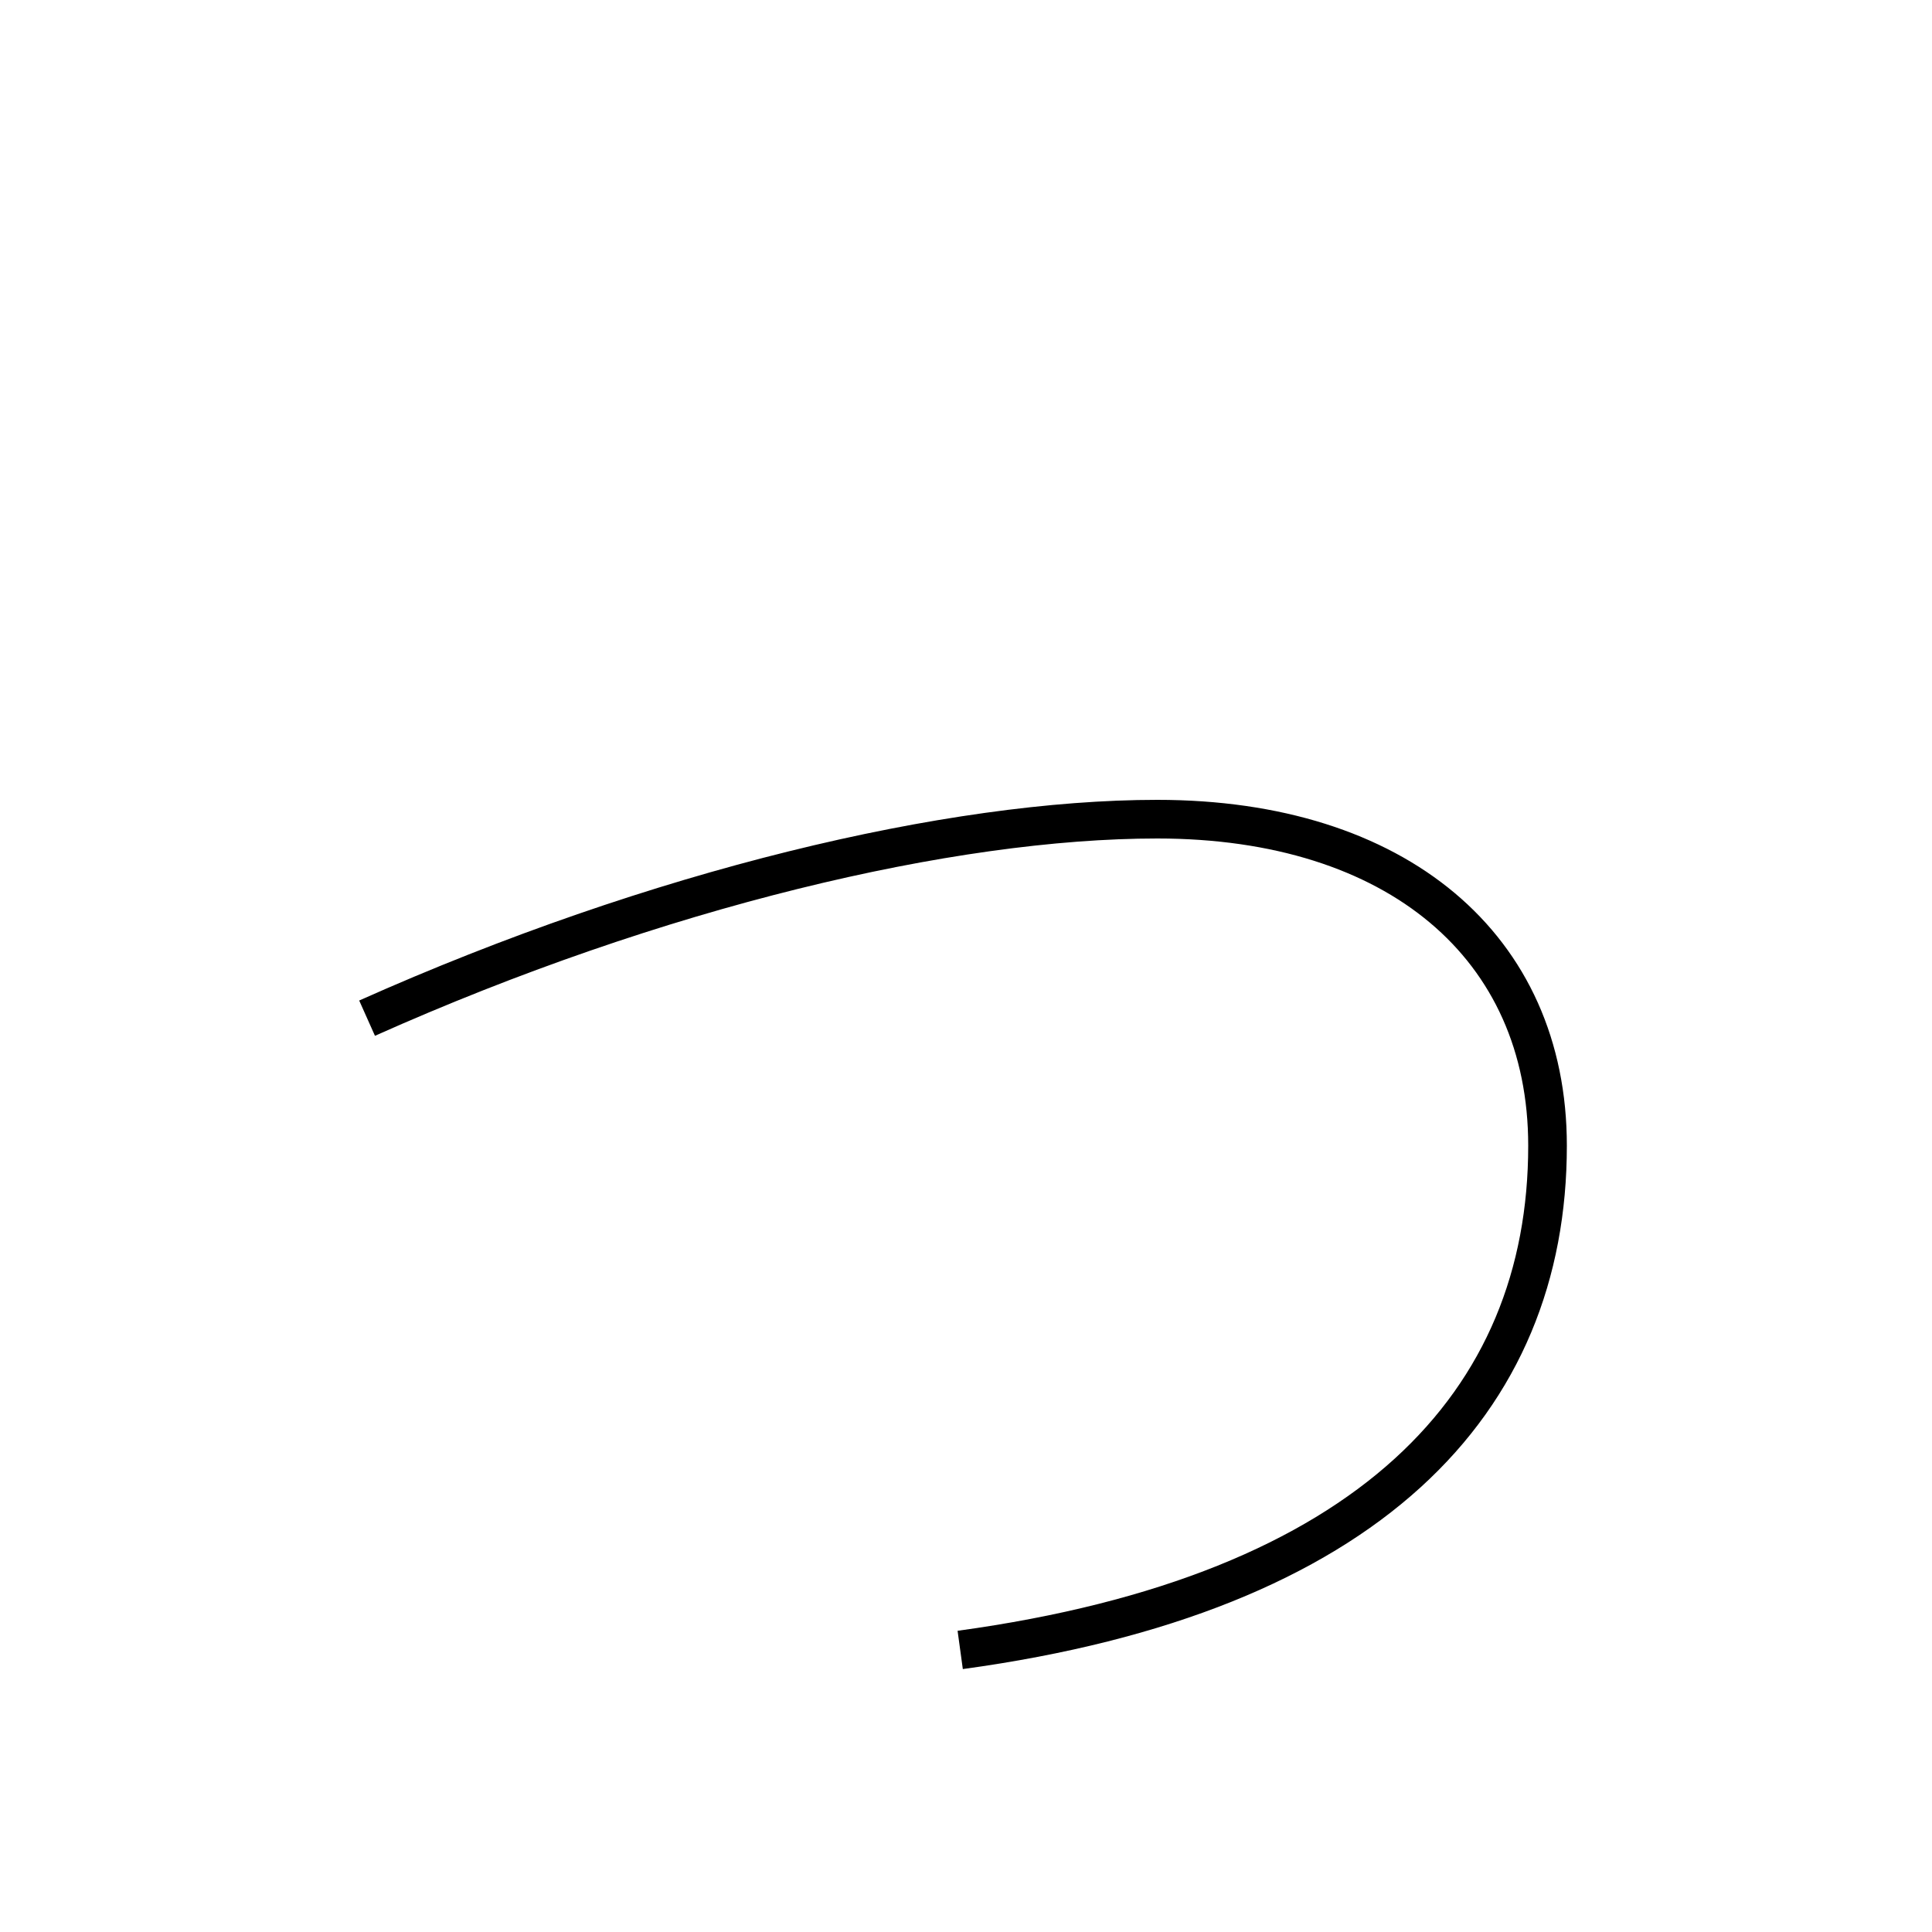 <?xml version='1.0' encoding='utf8'?>
<svg viewBox="0.0 -6.0 50.0 50.0" version="1.1" xmlns="http://www.w3.org/2000/svg">
<rect x="0.0" y="-6.0" width="50.0" height="50.0" fill="#808080" stroke="none"/>
<rect x="-1000" y="-1000" width="2000" height="2000" stroke="white" fill="white"/>
<g style="fill:white;stroke:#000000;  stroke-width:1">
<path d="M 24.85 -1.3 C 35.45 -2.75 40.05 -7.7 40.05 -14.35 C 40.05 -19.5 36.15 -22.8 29.95 -22.8 C 24.6 -22.8 17.0 -21.0 9.5 -17.65" transform="translate(0.0 38.0)" />
</g>
</svg>